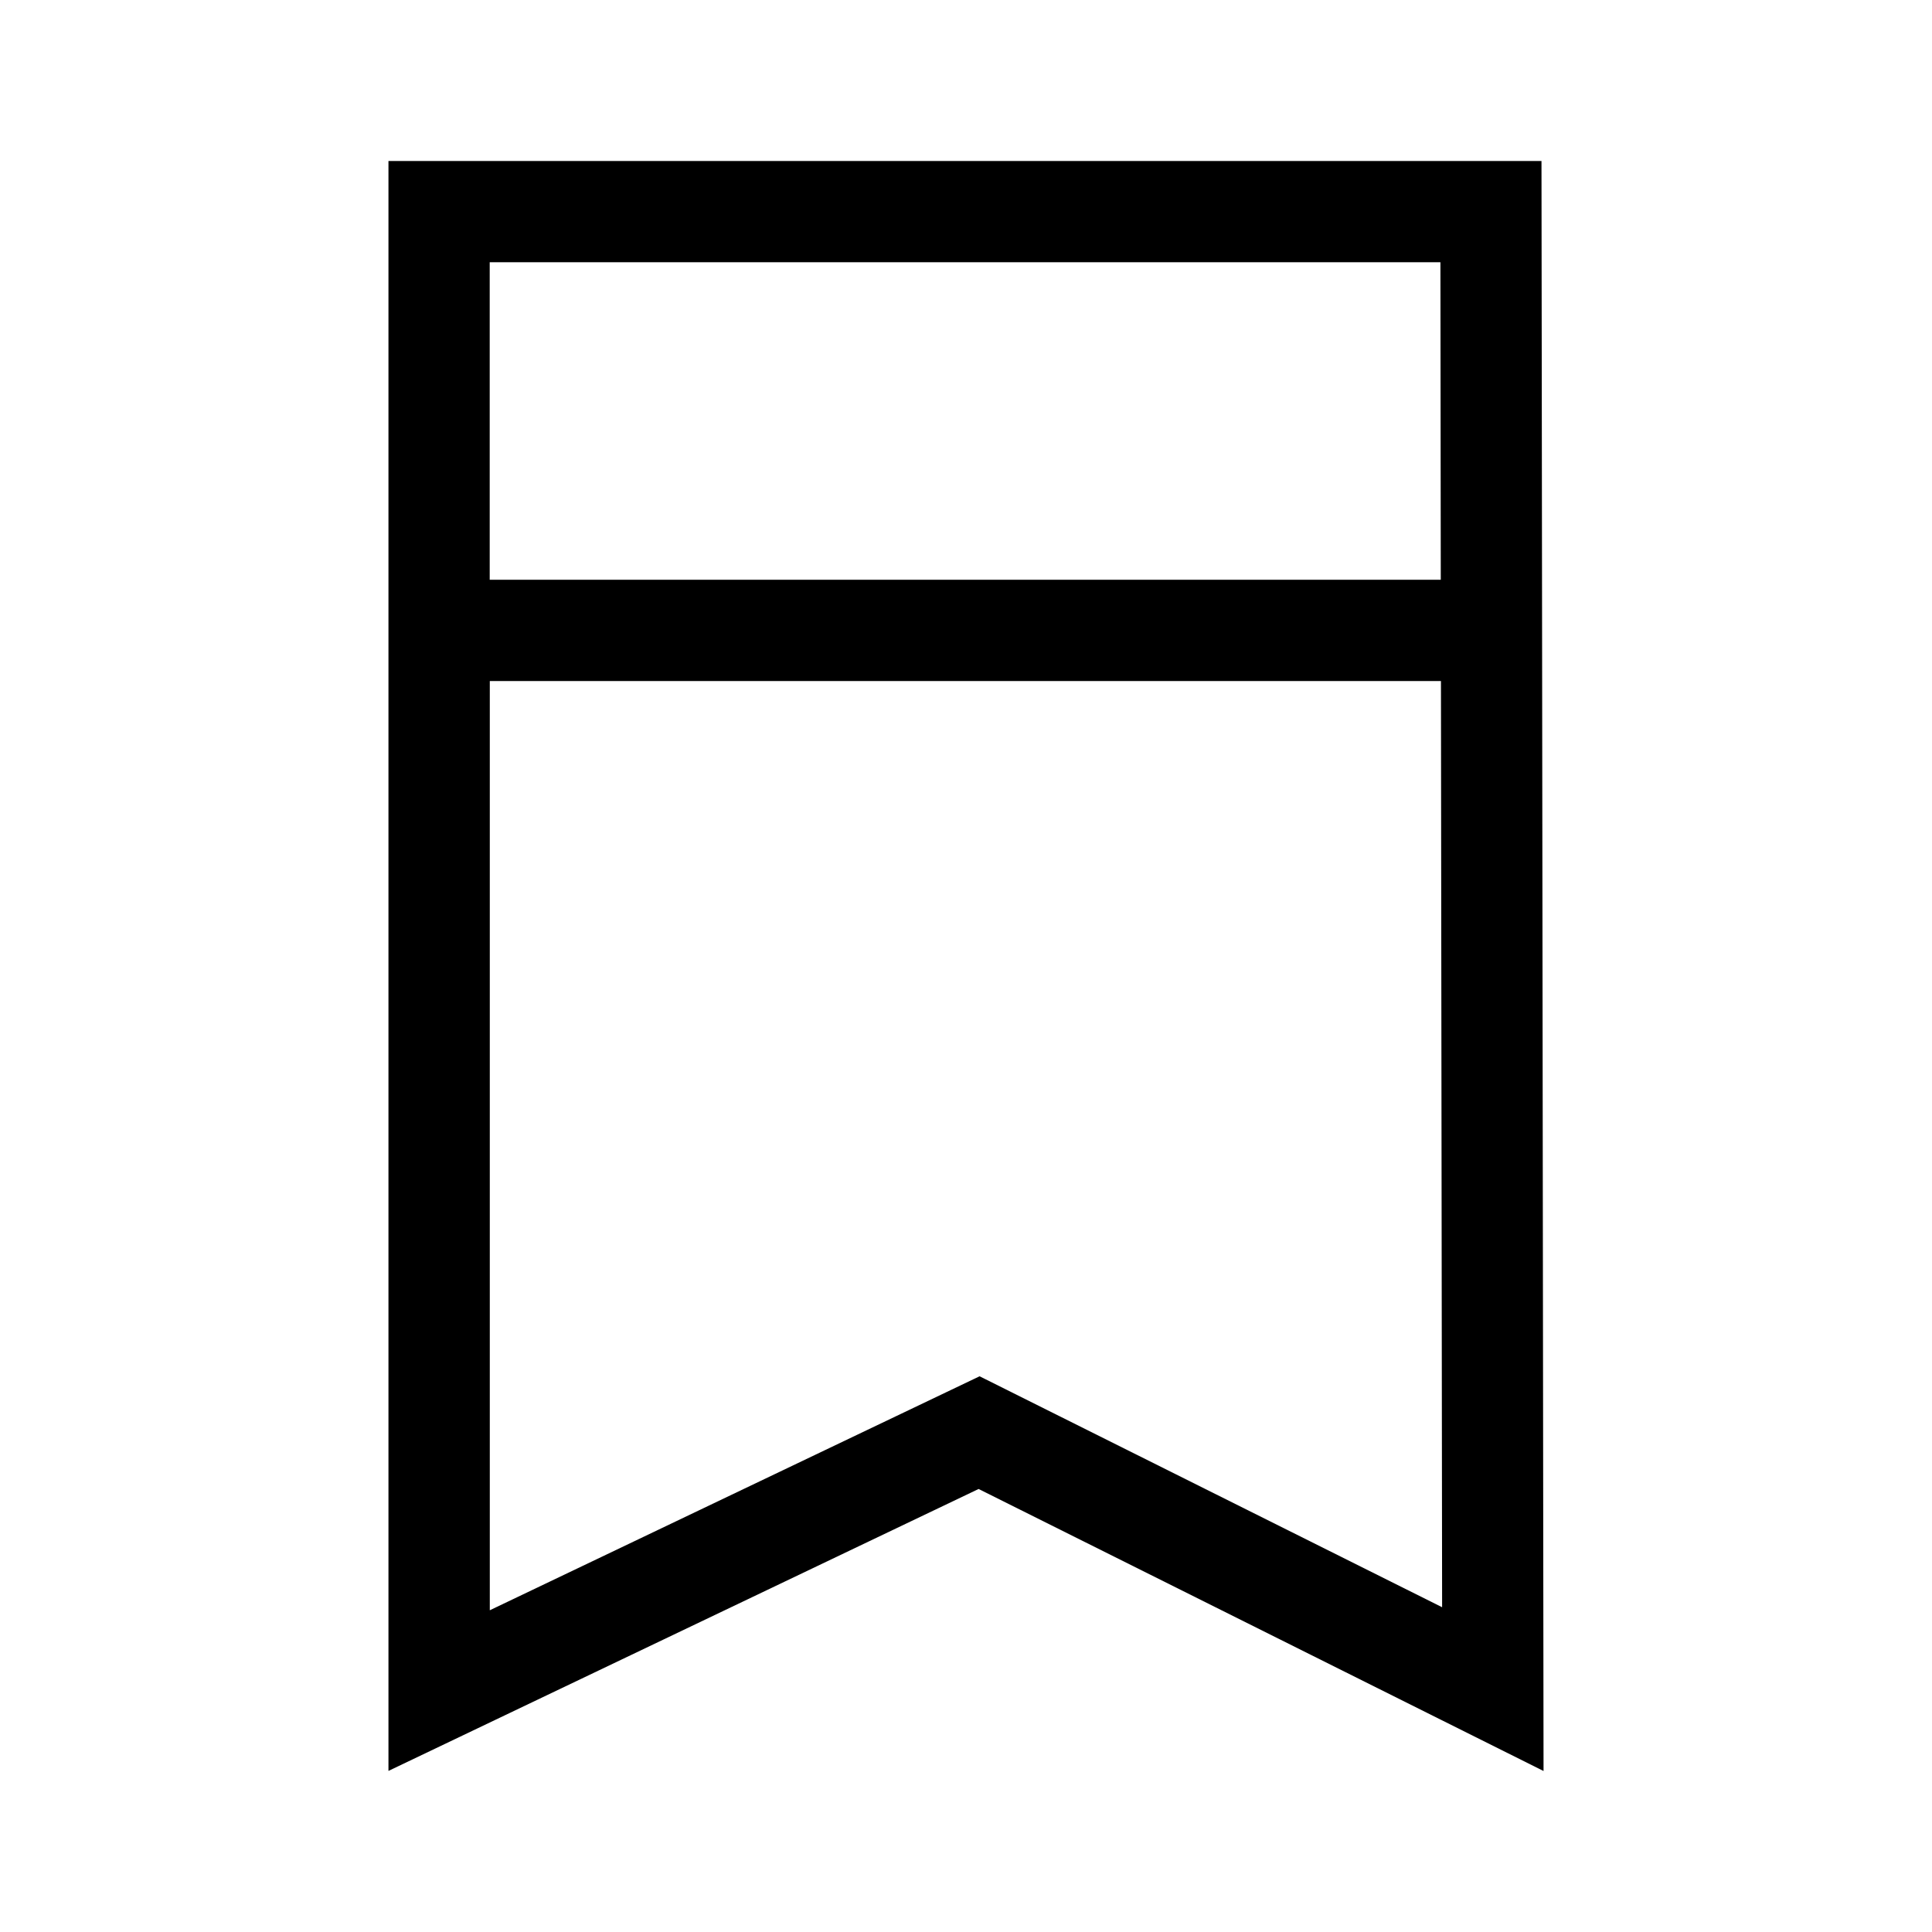 <?xml version="1.0" encoding="utf-8"?>
<!-- Generator: Adobe Illustrator 27.5.0, SVG Export Plug-In . SVG Version: 6.00 Build 0)  -->
<svg version="1.1" id="Layer_1" xmlns="http://www.w3.org/2000/svg" xmlns:xlink="http://www.w3.org/1999/xlink" x="0px" y="0px"
	 viewBox="0 0 21.6 21.6" style="enable-background:new 0 0 21.6 21.6;" xml:space="preserve">
<path d="M17.234,1.8H4.343v17.999l6.598-3.152L17.257,19.8L17.234,1.8z M5.475,2.932H16.104l0.004,3.55
	H5.475V2.932z M10.952,15.387l-5.476,2.616V7.614h10.634l0.013,10.355L10.952,15.387z"/>
</svg>
